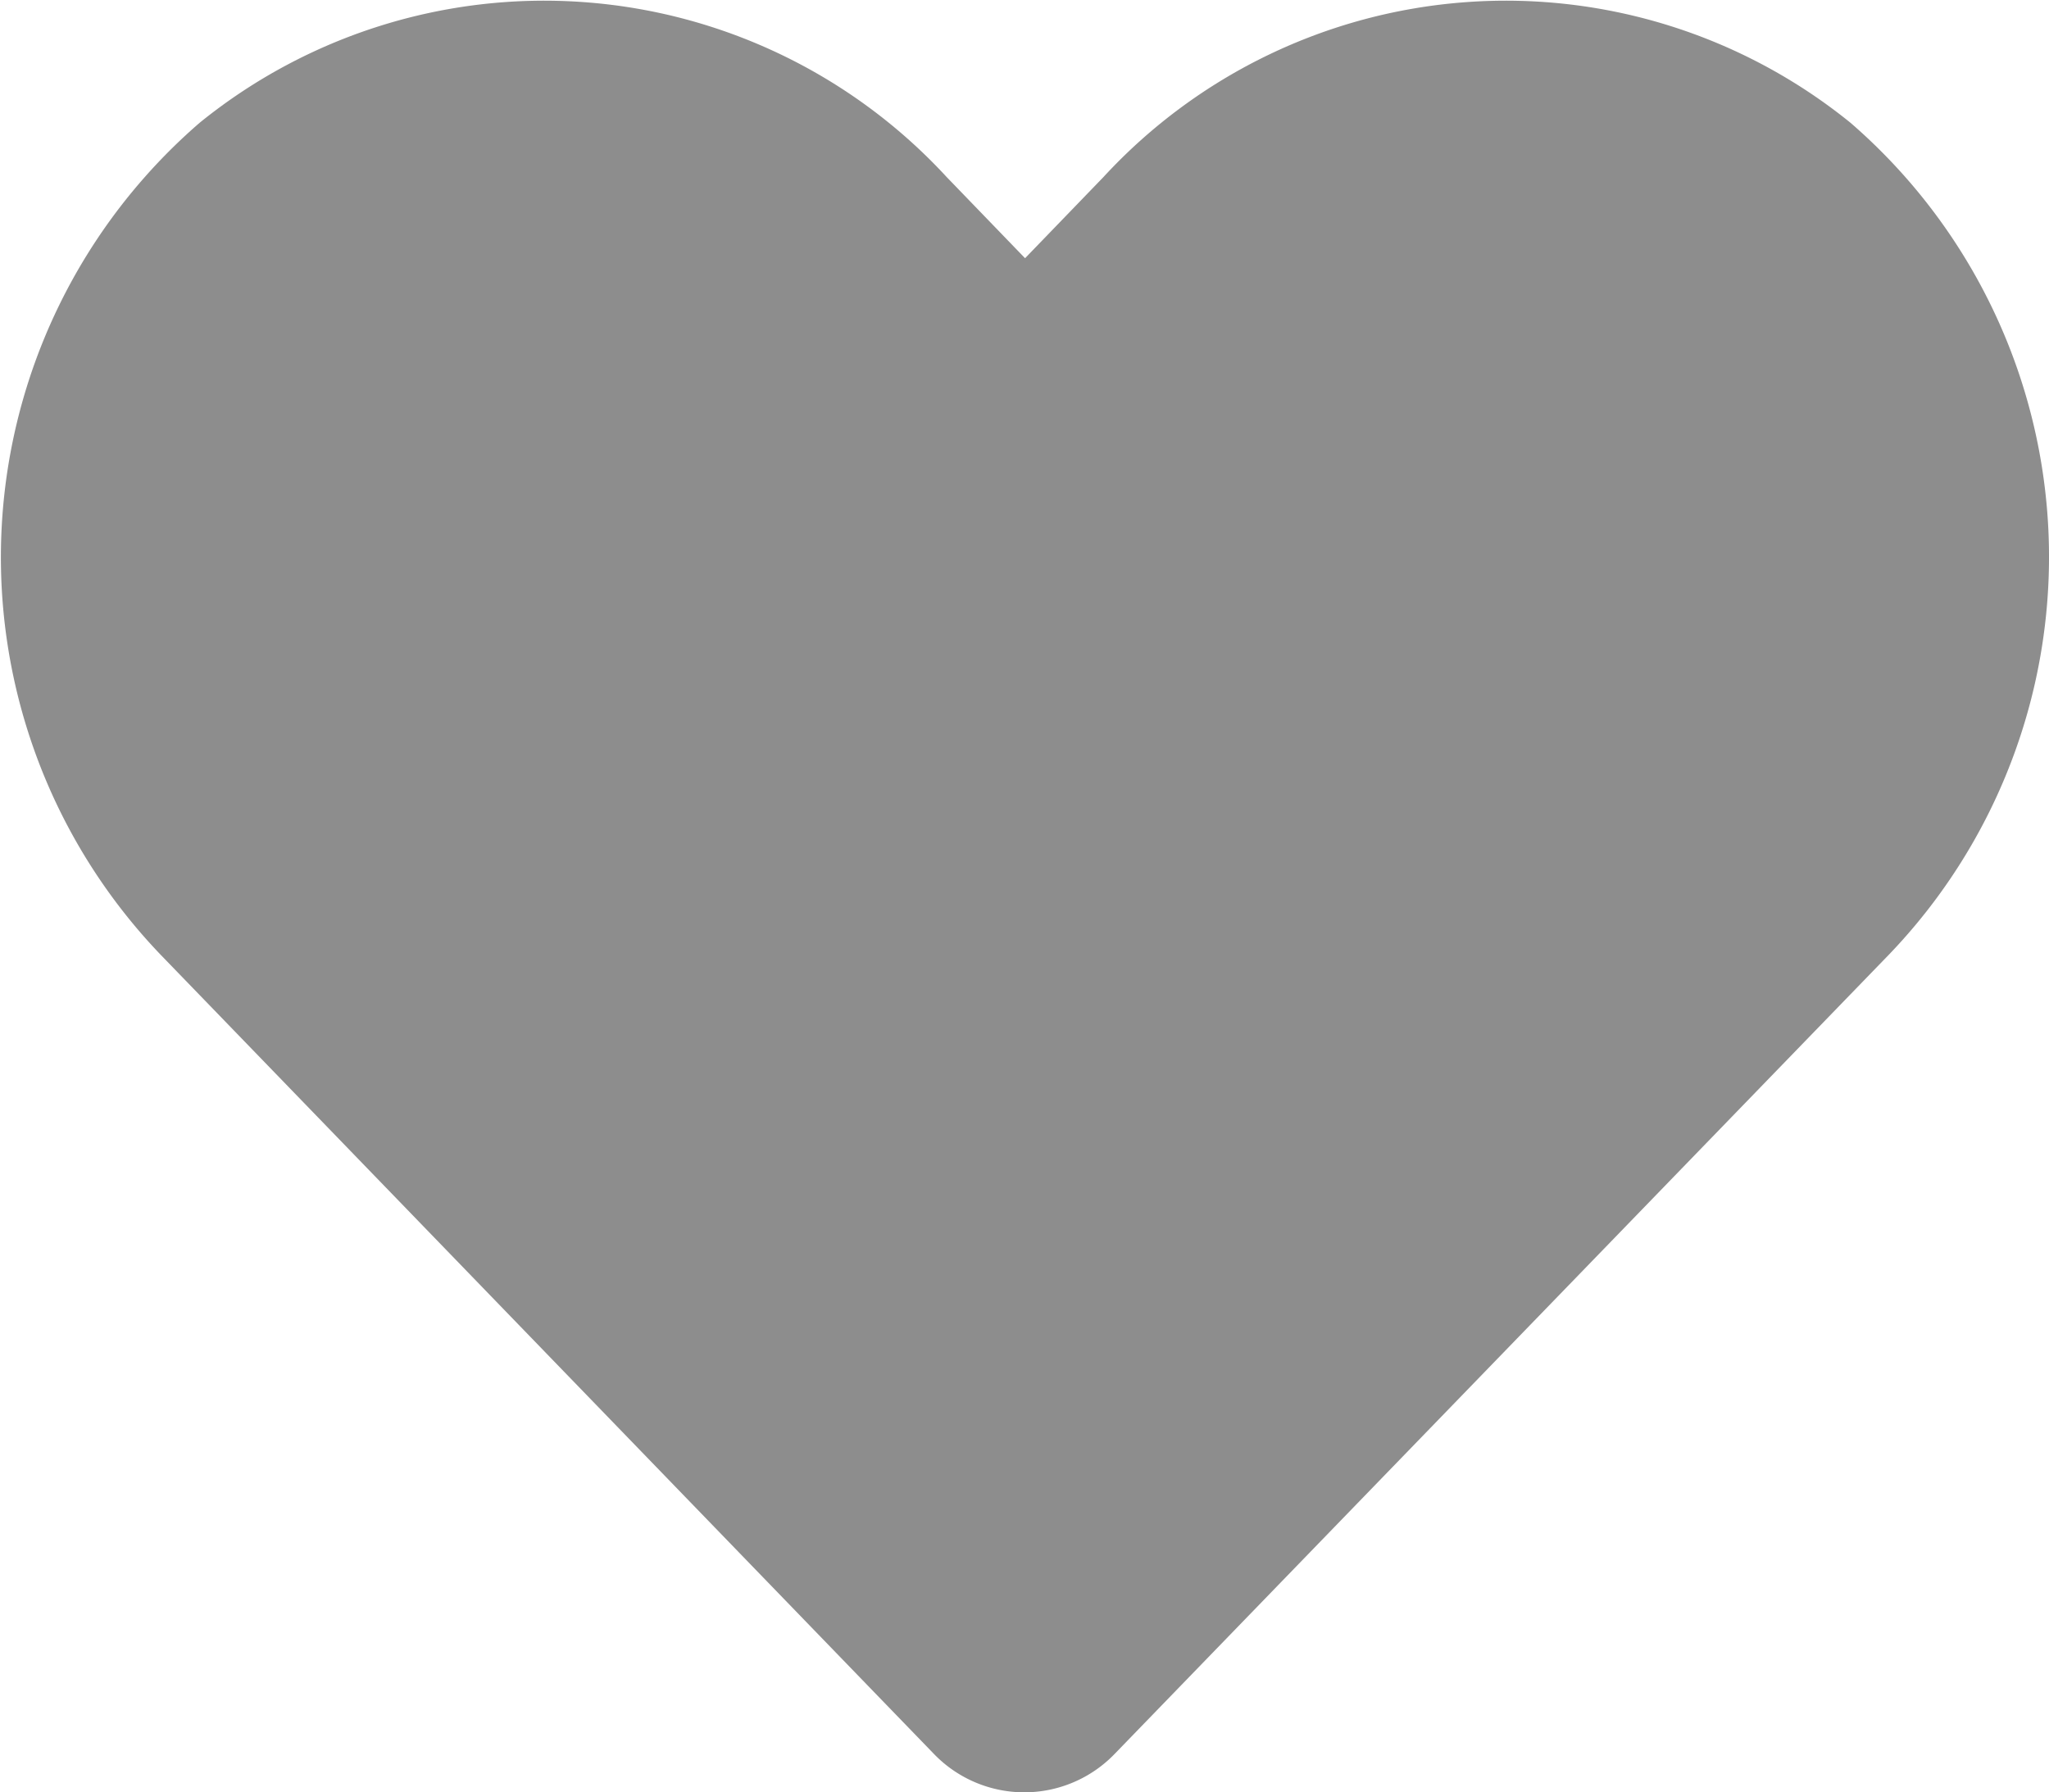 <svg xmlns="http://www.w3.org/2000/svg" width="18.286" height="16" viewBox="0 0 18.286 16"><defs><style>.a{fill:#8D8D8D;}</style></defs><path class="a" d="M16.5,33.061a4.884,4.884,0,0,0-6.664.486l-.7.725-.7-.725a4.884,4.884,0,0,0-6.664-.486,5.128,5.128,0,0,0-.354,7.425L8.32,47.621a1.12,1.12,0,0,0,1.618,0l6.911-7.136a5.125,5.125,0,0,0-.35-7.425Z" transform="translate(0.012 -31.967)"/></svg>